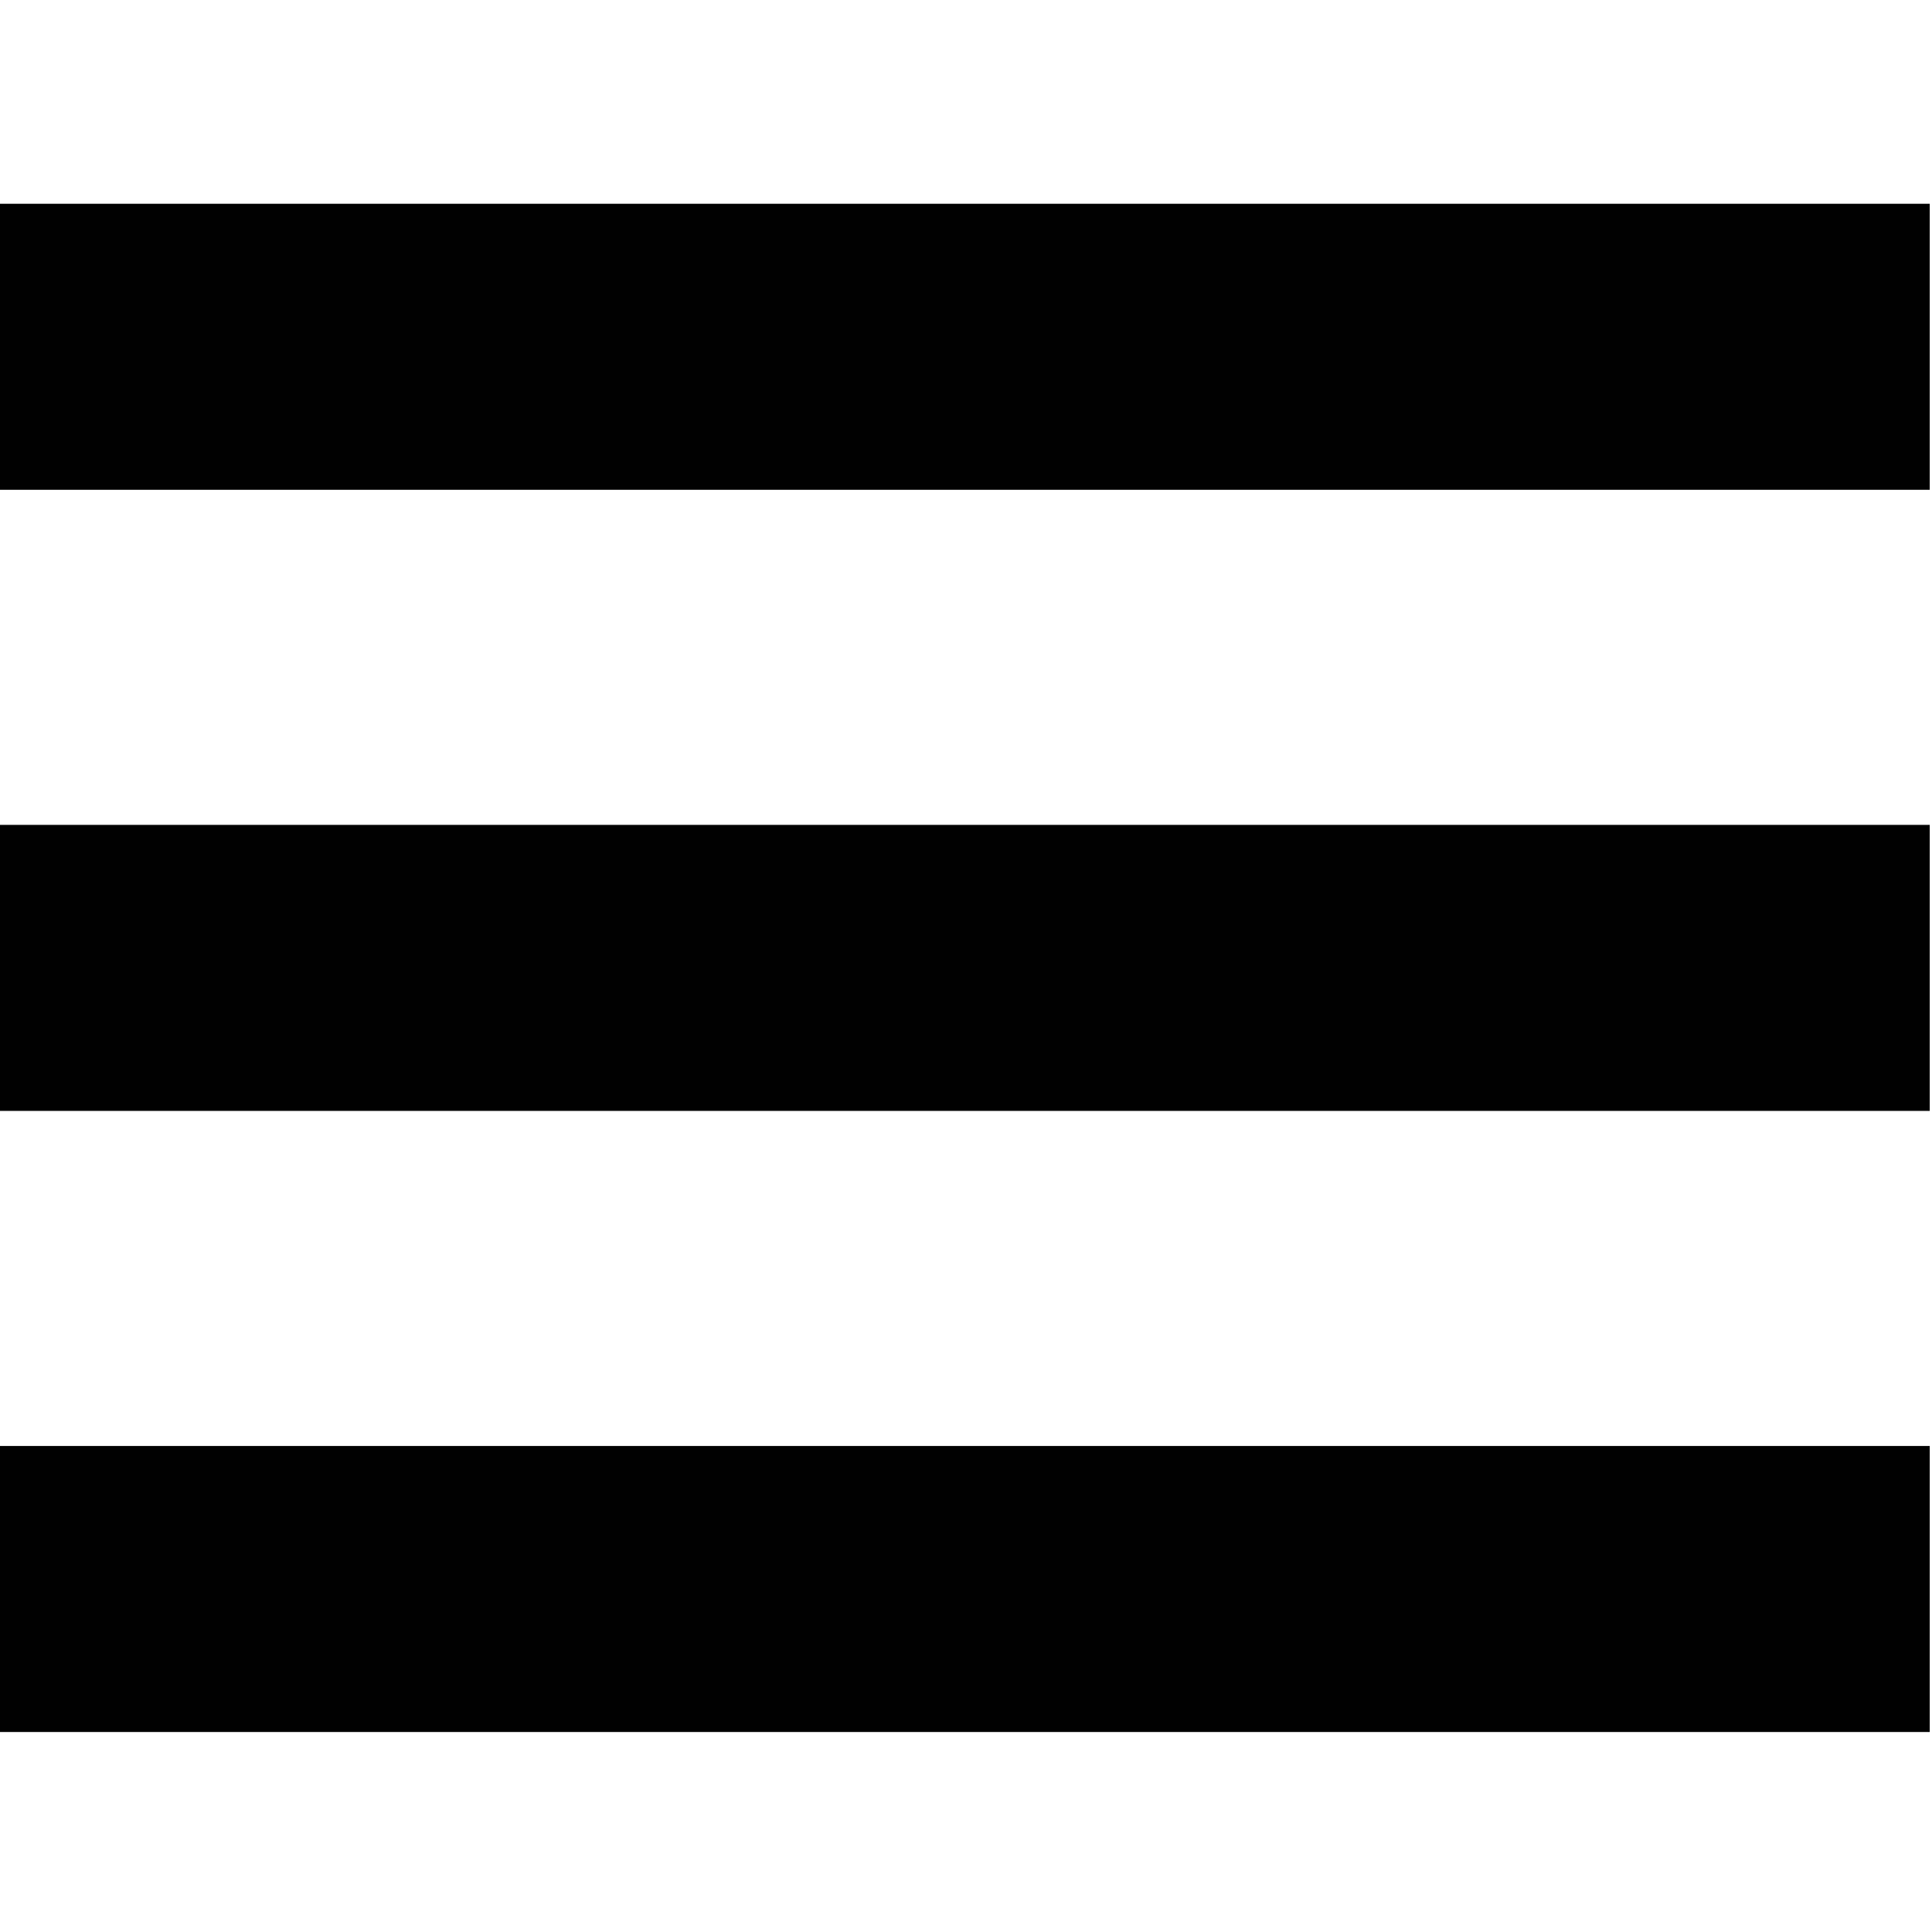 <?xml version="1.0" encoding="utf-8"?>
<!-- Generator: Adobe Illustrator 19.0.0, SVG Export Plug-In . SVG Version: 6.00 Build 0)  -->
<svg version="1.1" id="Layer_1" xmlns="http://www.w3.org/2000/svg" xmlns:xlink="http://www.w3.org/1999/xlink" x="0px" y="0px"
	 viewBox="0 0 512 512" style="enable-background:new 0 0 512 512;" xml:space="preserve">
<style type="text/css">
	.st0{fill:#010101;}
</style>
<rect id="XMLID_1_" x="-0.6" y="54" class="st0" width="512" height="75.8"/>
<rect id="XMLID_3_" x="-0.6" y="218.6" class="st0" width="512" height="75.8"/>
<rect id="XMLID_4_" x="-0.6" y="383.2" class="st0" width="512" height="75.8"/>
</svg>
